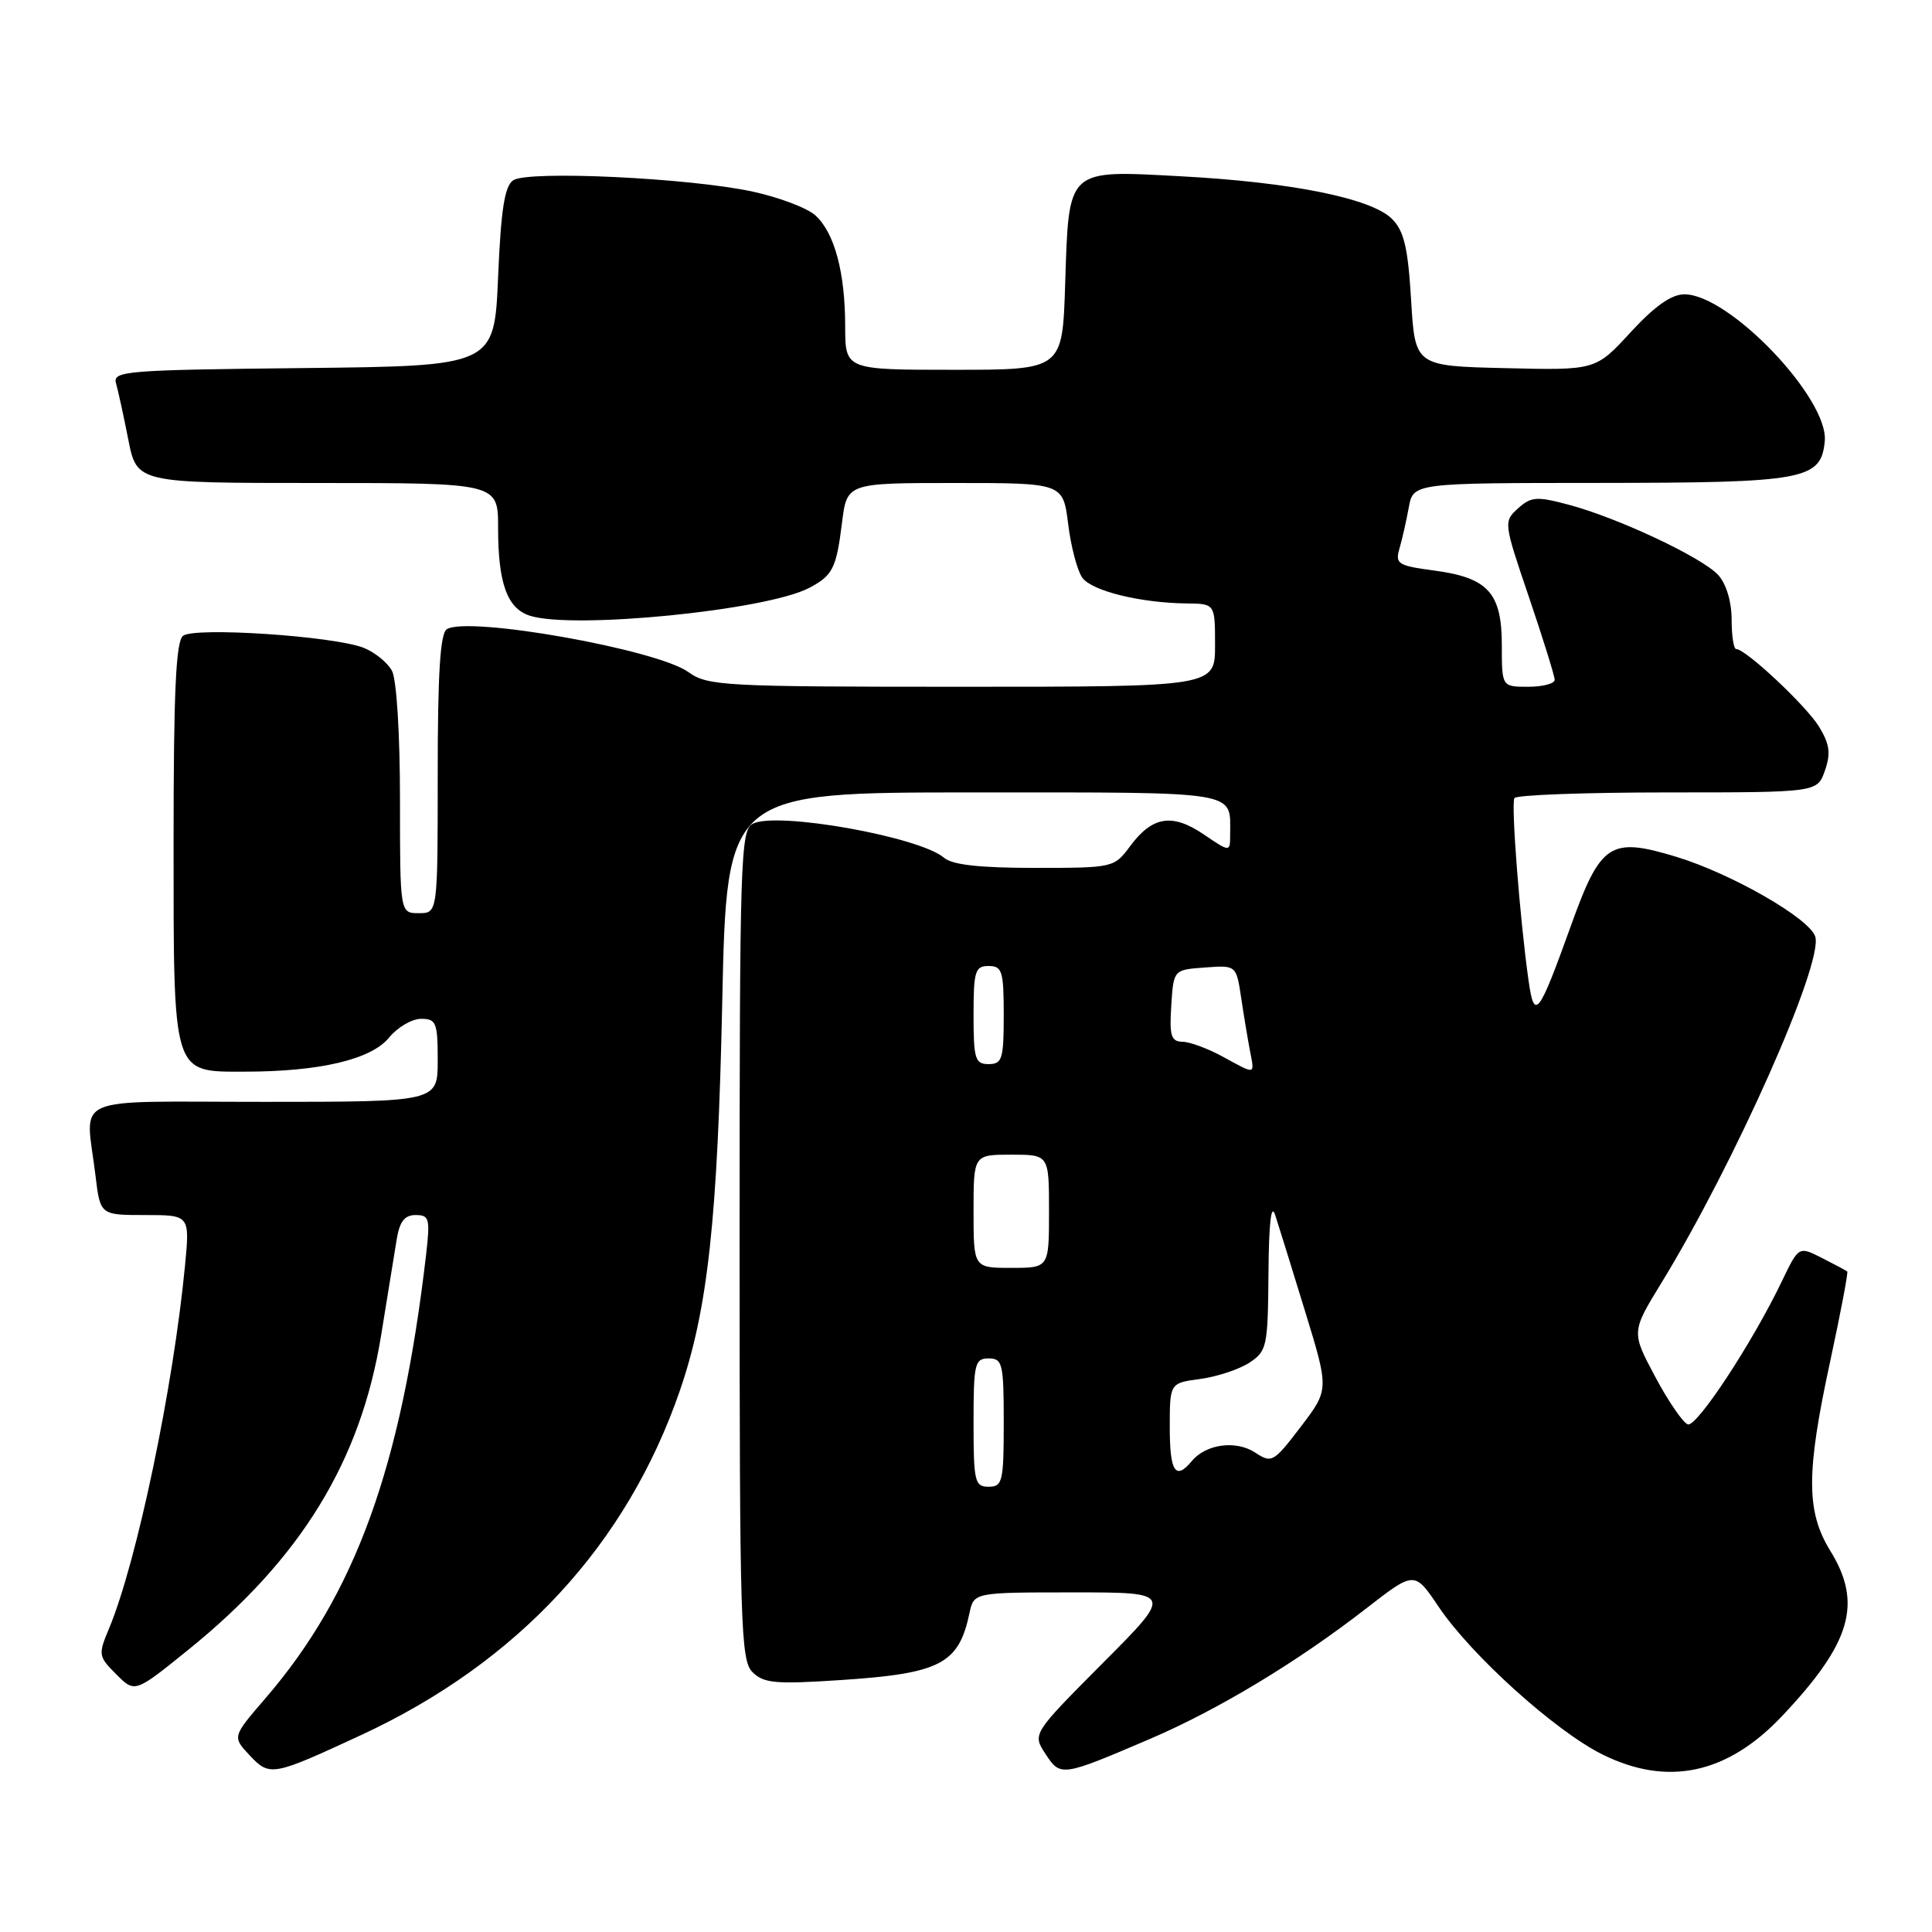 <?xml version="1.0" encoding="UTF-8" standalone="no"?>
<!DOCTYPE svg PUBLIC "-//W3C//DTD SVG 1.1//EN" "http://www.w3.org/Graphics/SVG/1.1/DTD/svg11.dtd" >
<svg xmlns="http://www.w3.org/2000/svg" xmlns:xlink="http://www.w3.org/1999/xlink" version="1.1" viewBox="0 0 256 256">
 <g >
 <path fill="currentColor"
d=" M 47.84 229.91 C 68.64 220.27 83.05 204.69 90.09 184.25 C 93.79 173.50 95.09 161.58 95.70 132.75 C 96.30 105.00 96.30 105.00 129.04 105.00 C 164.66 105.00 163.00 104.73 163.00 110.55 C 163.00 112.94 163.00 112.94 159.50 110.56 C 155.32 107.73 152.69 108.15 149.74 112.13 C 147.64 114.97 147.52 115.00 137.14 115.00 C 129.80 115.00 126.18 114.60 125.08 113.65 C 121.81 110.86 102.89 107.50 99.75 109.15 C 98.12 110.01 98.00 113.70 98.00 164.96 C 98.00 215.40 98.14 220.00 99.71 221.57 C 101.19 223.04 102.76 223.19 111.35 222.62 C 124.61 221.75 127.04 220.49 128.46 213.75 C 129.04 211.00 129.04 211.00 142.25 211.00 C 155.46 211.00 155.46 211.00 146.12 220.37 C 136.79 229.75 136.79 229.75 138.53 232.40 C 140.53 235.45 140.64 235.44 152.39 230.41 C 161.44 226.53 171.92 220.21 181.08 213.09 C 187.43 208.16 187.43 208.16 190.63 212.91 C 194.95 219.33 206.06 229.35 212.30 232.46 C 220.95 236.77 228.88 235.08 236.15 227.37 C 245.29 217.69 246.82 212.46 242.53 205.50 C 239.31 200.28 239.31 195.15 242.52 180.33 C 243.90 173.93 244.91 168.60 244.77 168.48 C 244.62 168.35 243.11 167.55 241.42 166.69 C 238.34 165.12 238.34 165.12 236.09 169.81 C 232.18 177.95 224.84 189.11 223.65 188.74 C 223.02 188.54 221.07 185.71 219.33 182.44 C 216.16 176.50 216.16 176.50 220.14 170.00 C 229.87 154.10 241.64 127.60 240.53 124.10 C 239.76 121.68 229.40 115.74 222.08 113.52 C 213.35 110.88 212.10 111.69 208.16 122.65 C 203.85 134.63 203.31 135.32 202.54 129.92 C 201.40 121.88 200.20 106.51 200.67 105.75 C 200.91 105.34 210.05 105.00 220.96 105.00 C 240.80 105.00 240.80 105.00 241.81 102.11 C 242.61 99.83 242.44 98.61 241.04 96.30 C 239.35 93.53 231.32 86.00 230.05 86.00 C 229.72 86.00 229.45 84.24 229.45 82.08 C 229.45 79.74 228.74 77.38 227.69 76.21 C 225.57 73.87 214.34 68.59 207.79 66.86 C 203.62 65.75 202.87 65.81 201.14 67.37 C 199.22 69.11 199.24 69.26 202.60 79.14 C 204.47 84.65 206.00 89.57 206.00 90.08 C 206.00 90.58 204.43 91.00 202.50 91.00 C 199.00 91.00 199.00 91.00 199.00 85.50 C 199.00 78.56 197.18 76.55 190.04 75.60 C 185.23 74.96 184.85 74.72 185.43 72.70 C 185.79 71.49 186.34 69.04 186.67 67.25 C 187.26 64.00 187.26 64.00 211.88 63.99 C 239.16 63.97 241.29 63.58 241.79 58.48 C 242.35 52.83 229.14 39.00 223.20 39.00 C 221.46 39.00 219.26 40.56 216.06 44.03 C 211.43 49.07 211.43 49.07 199.47 48.78 C 187.50 48.50 187.50 48.50 186.98 39.75 C 186.56 32.78 186.04 30.60 184.44 29.00 C 181.72 26.28 171.13 24.14 156.49 23.36 C 141.25 22.54 141.64 22.19 141.14 37.65 C 140.78 49.00 140.78 49.00 126.39 49.00 C 112.00 49.00 112.00 49.00 111.99 43.25 C 111.99 36.09 110.57 30.83 108.04 28.54 C 106.97 27.56 103.26 26.16 99.79 25.40 C 91.37 23.57 69.95 22.56 68.00 23.89 C 66.86 24.67 66.38 27.77 66.00 36.71 C 65.50 48.50 65.50 48.50 40.19 48.77 C 16.73 49.02 14.91 49.16 15.37 50.77 C 15.64 51.72 16.38 55.09 17.00 58.25 C 18.14 64.00 18.14 64.00 42.07 64.00 C 66.00 64.00 66.00 64.00 66.00 69.93 C 66.00 77.28 67.20 80.61 70.19 81.58 C 75.87 83.43 101.57 80.88 107.22 77.90 C 110.34 76.26 110.82 75.32 111.57 69.26 C 112.23 64.00 112.23 64.00 126.54 64.00 C 140.86 64.00 140.86 64.00 141.54 69.46 C 141.91 72.46 142.76 75.66 143.42 76.56 C 144.70 78.31 151.11 79.89 157.25 79.96 C 161.00 80.00 161.00 80.00 161.00 85.50 C 161.00 91.00 161.00 91.00 127.46 91.00 C 95.79 91.00 93.77 90.89 91.21 89.05 C 87.04 86.05 62.05 81.61 59.21 83.37 C 58.33 83.91 58.00 89.19 58.00 102.56 C 58.00 121.00 58.00 121.00 55.50 121.00 C 53.00 121.00 53.00 121.00 53.00 105.93 C 53.00 97.23 52.55 90.03 51.94 88.89 C 51.36 87.80 49.67 86.43 48.19 85.84 C 44.24 84.28 25.76 83.05 24.25 84.25 C 23.31 85.00 23.00 91.67 23.00 111.40 C 23.00 142.73 22.78 142.00 32.42 142.00 C 42.35 142.00 49.18 140.39 51.54 137.50 C 52.66 136.13 54.57 135.00 55.79 135.00 C 57.80 135.00 58.00 135.49 58.00 140.50 C 58.00 146.00 58.00 146.00 35.00 146.00 C 8.79 146.00 11.34 144.89 12.65 155.75 C 13.28 161.00 13.28 161.00 19.22 161.00 C 25.16 161.00 25.16 161.00 24.51 167.75 C 22.95 183.92 18.12 206.98 14.46 215.76 C 12.99 219.26 13.03 219.48 15.41 221.86 C 17.87 224.33 17.87 224.33 24.93 218.62 C 39.86 206.57 47.78 193.65 50.49 177.00 C 51.34 171.78 52.27 166.04 52.56 164.25 C 52.95 161.85 53.61 161.00 55.08 161.00 C 56.89 161.00 57.01 161.47 56.46 166.25 C 53.18 194.40 47.08 211.23 35.14 225.07 C 30.78 230.13 30.78 230.13 33.07 232.58 C 35.75 235.43 36.08 235.36 47.84 229.91 Z  M 129.00 188.50 C 129.00 180.67 129.16 180.00 131.00 180.00 C 132.84 180.00 133.00 180.67 133.00 188.50 C 133.00 196.33 132.84 197.00 131.00 197.00 C 129.16 197.00 129.00 196.33 129.00 188.50 Z  M 155.00 189.13 C 155.00 183.26 155.00 183.26 159.04 182.72 C 161.26 182.42 164.18 181.45 165.54 180.57 C 167.88 179.03 168.00 178.45 168.08 168.73 C 168.13 161.99 168.44 159.35 168.97 161.00 C 169.42 162.38 171.21 168.14 172.95 173.82 C 176.11 184.13 176.11 184.13 172.36 189.05 C 168.75 193.78 168.52 193.92 166.31 192.47 C 163.77 190.80 159.79 191.34 157.92 193.60 C 155.76 196.20 155.00 195.03 155.00 189.13 Z  M 129.00 160.50 C 129.00 153.00 129.00 153.00 134.00 153.00 C 139.00 153.00 139.00 153.00 139.00 160.50 C 139.00 168.00 139.00 168.00 134.00 168.00 C 129.00 168.00 129.00 168.00 129.00 160.50 Z  M 162.00 140.00 C 160.07 138.95 157.69 138.06 156.70 138.04 C 155.17 138.01 154.94 137.26 155.20 133.25 C 155.50 128.50 155.50 128.50 159.65 128.20 C 163.81 127.89 163.81 127.89 164.46 132.20 C 164.81 134.56 165.34 137.74 165.63 139.25 C 166.25 142.48 166.45 142.43 162.00 140.00 Z  M 129.00 134.50 C 129.00 128.67 129.21 128.00 131.00 128.00 C 132.79 128.00 133.00 128.67 133.00 134.50 C 133.00 140.33 132.79 141.00 131.00 141.00 C 129.21 141.00 129.00 140.33 129.00 134.50 Z "/>
</g>
</svg>